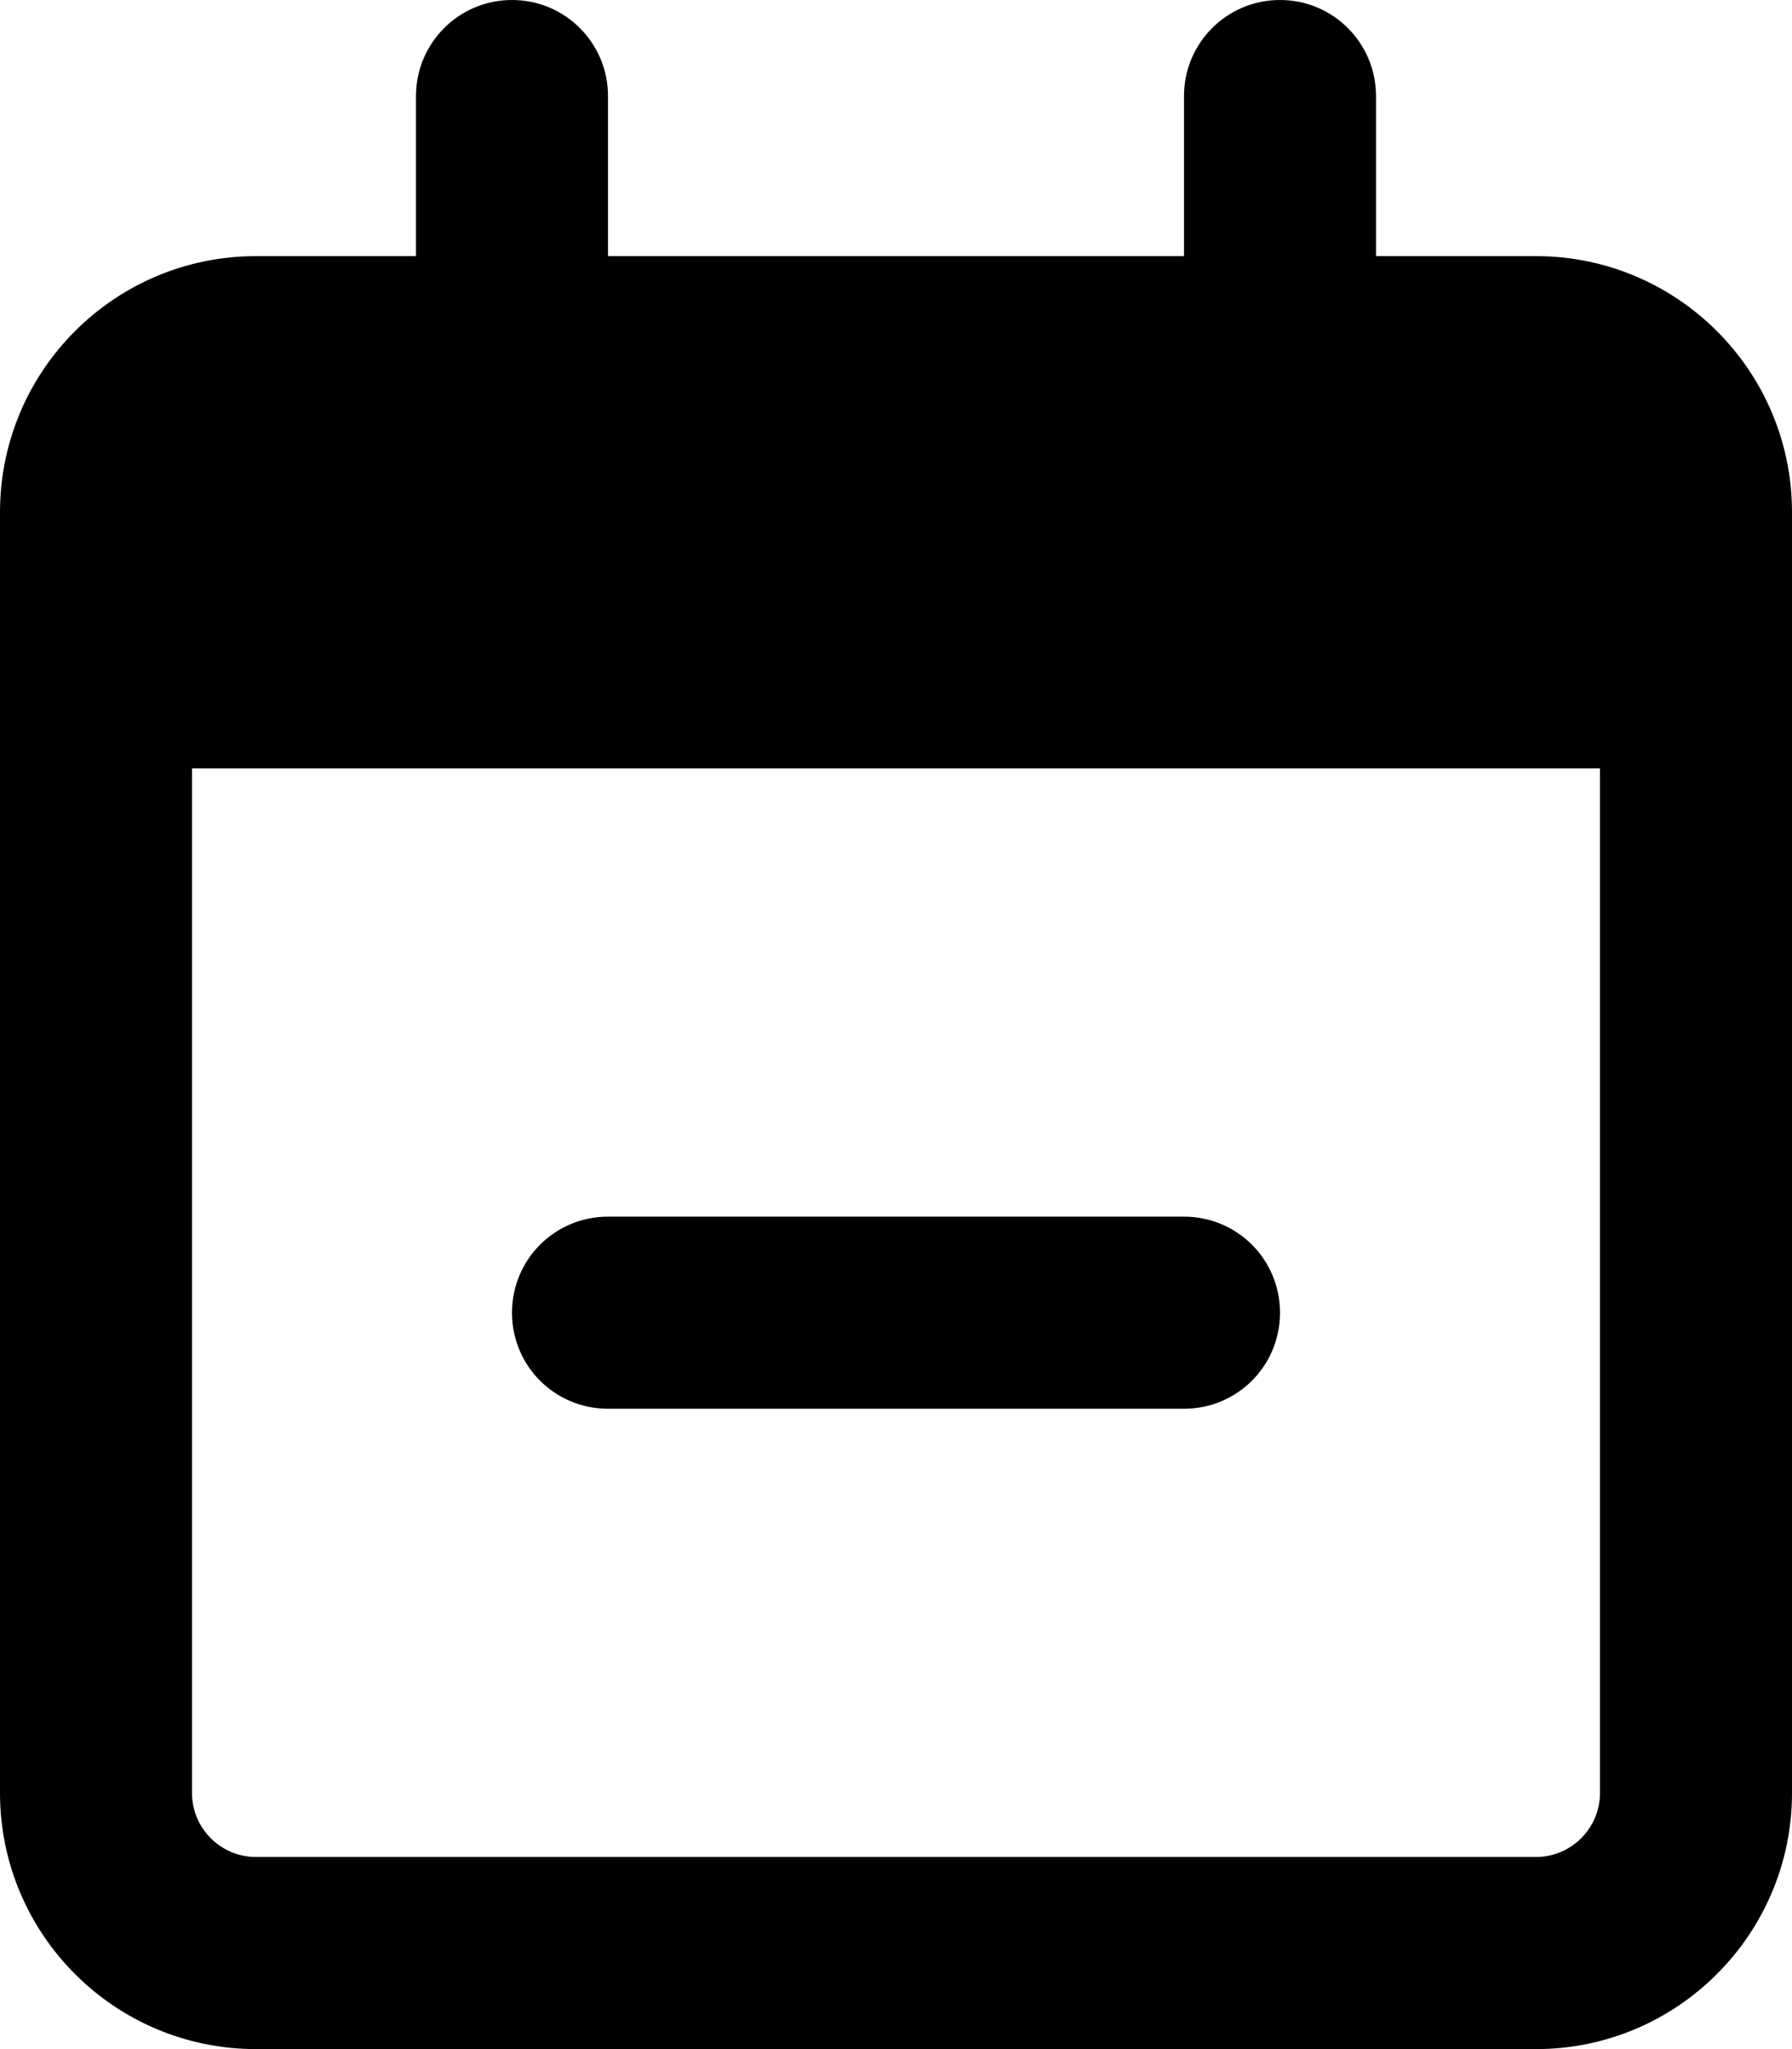 <svg xmlns="http://www.w3.org/2000/svg" viewBox="0 0 448 512"><path d="M152 352c-13.3 0-24-10.7-24-24s10.7-24 24-24h144c13.3 0 24 10.7 24 24s-10.7 24-24 24H152zM128 0c13.3 0 24 10.75 24 24v40h144V24c0-13.25 10.7-24 24-24s24 10.75 24 24v40h40c35.3 0 64 28.65 64 64v320c0 35.3-28.7 64-64 64H64c-35.35 0-64-28.7-64-64V128c0-35.35 28.65-64 64-64h40V24c0-13.25 10.7-24 24-24zm272 192H48v256c0 8.8 7.16 16 16 16h320c8.8 0 16-7.2 16-16V192z"/></svg>